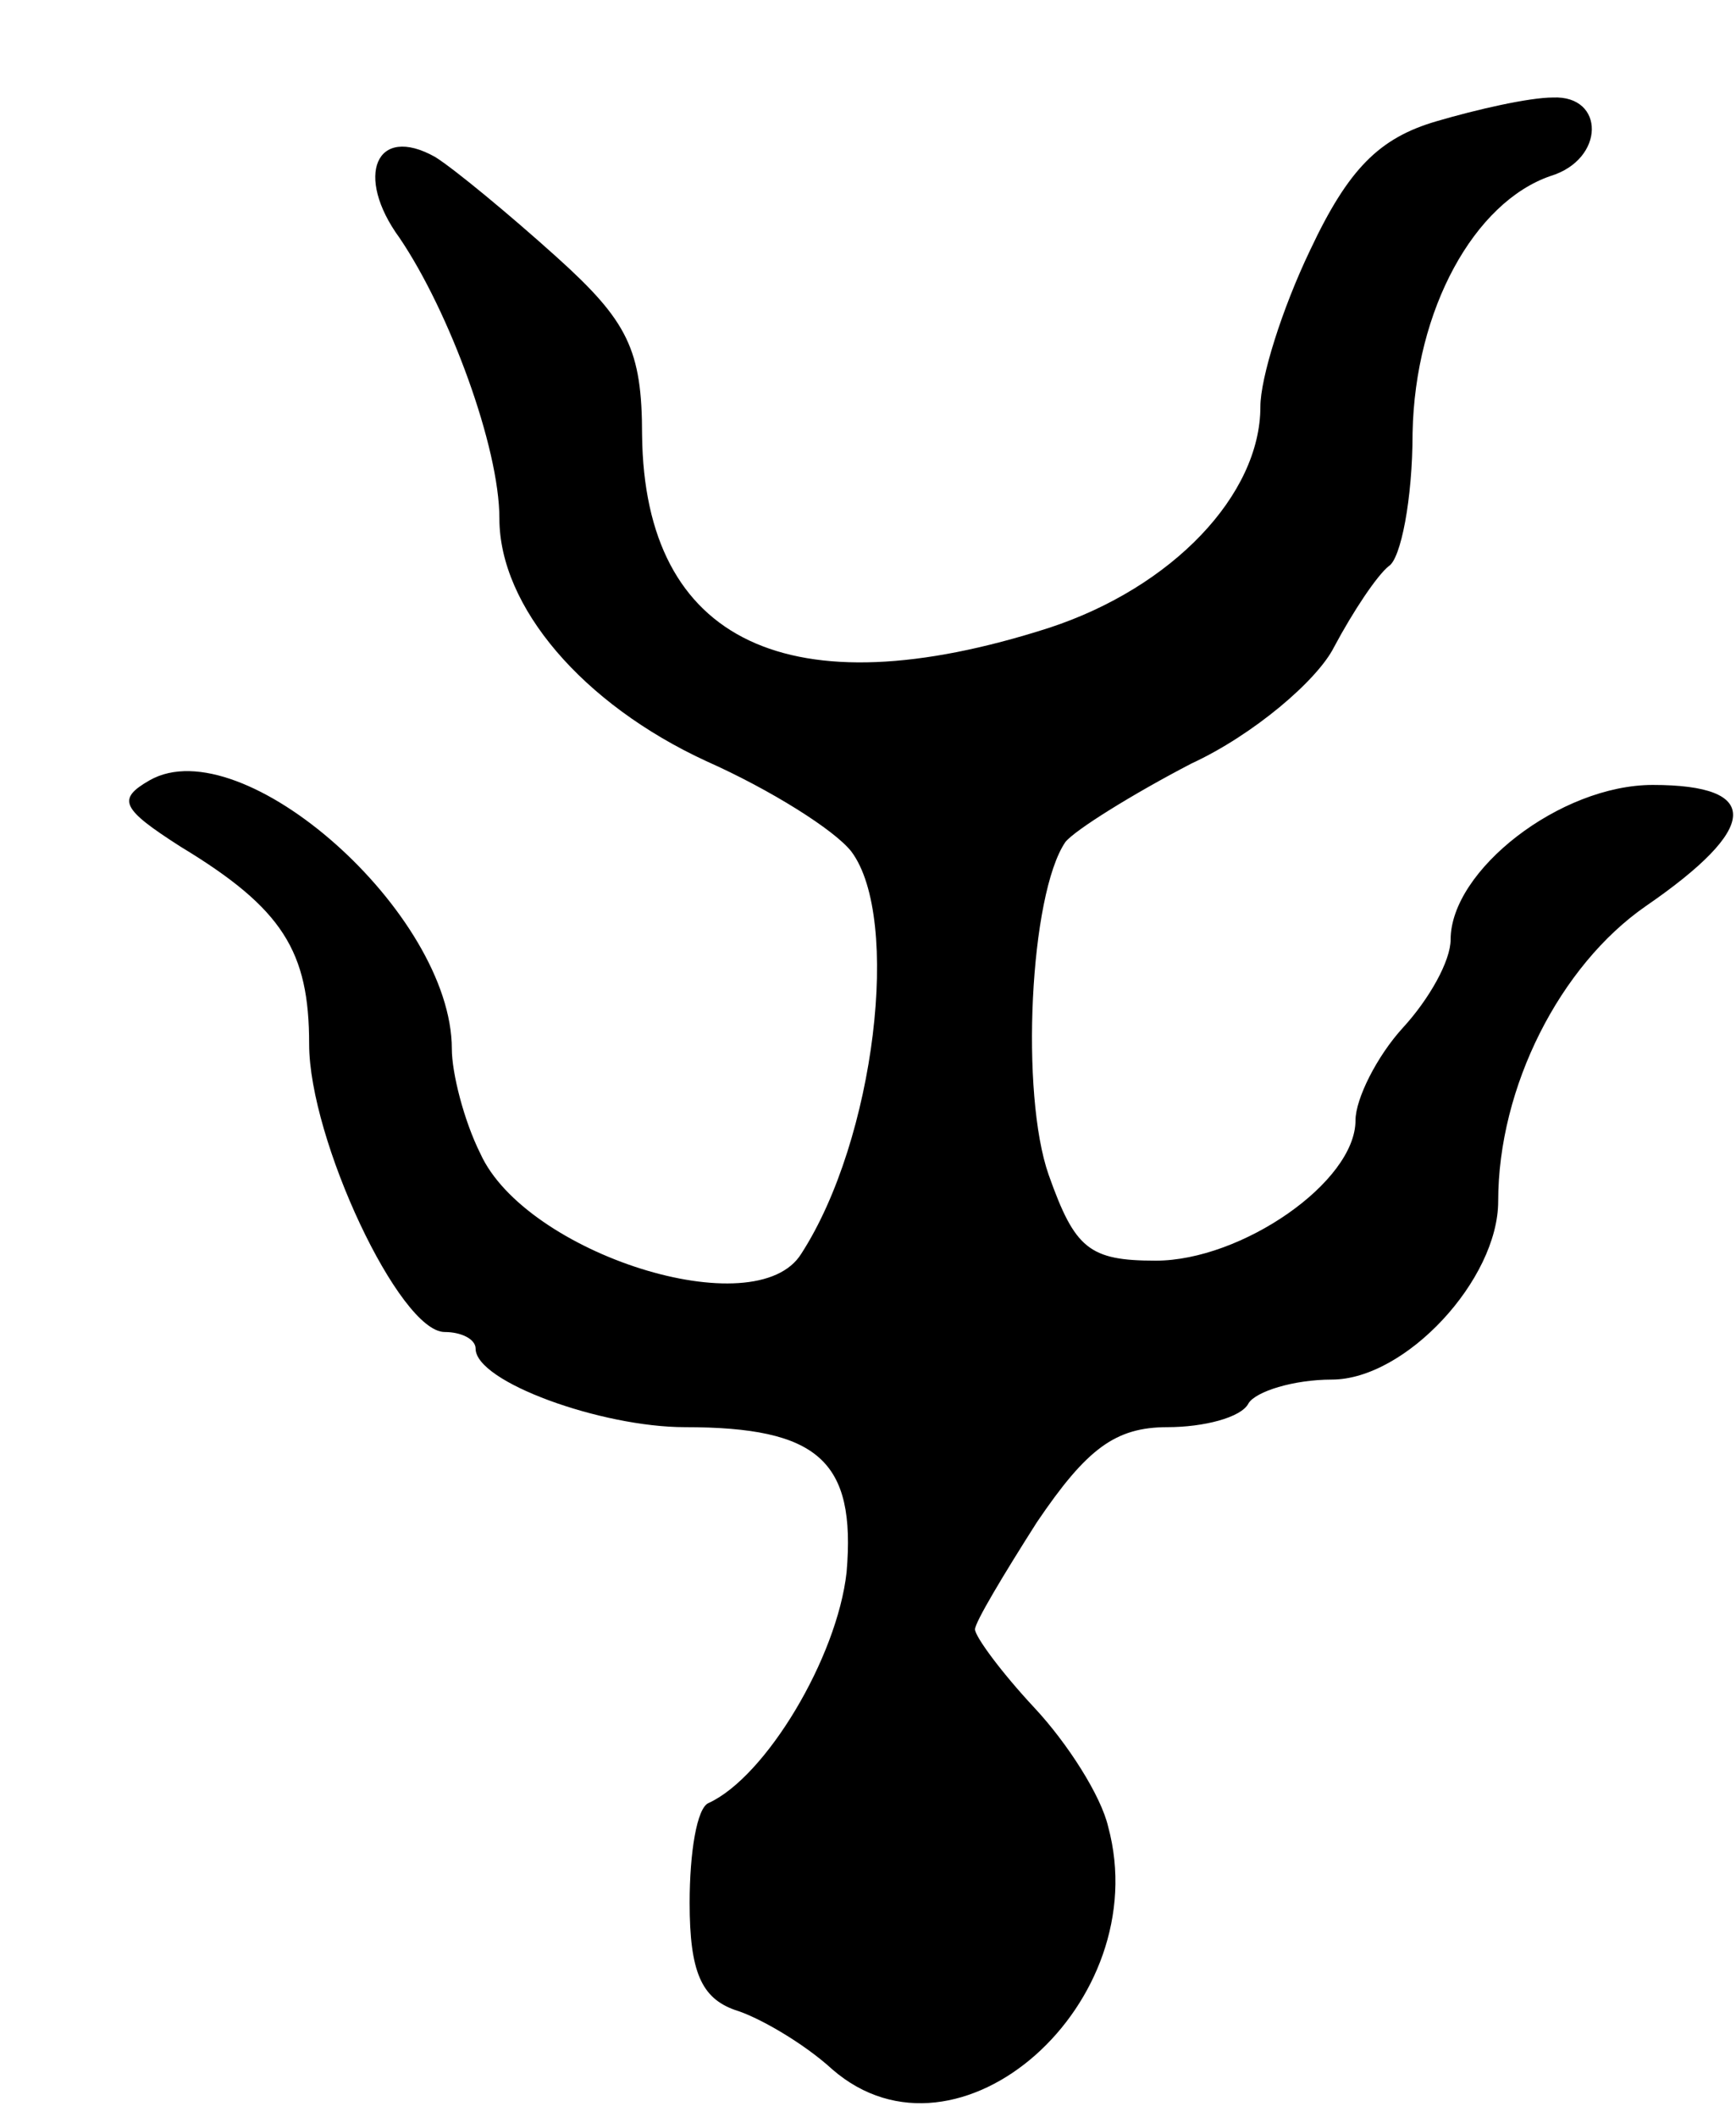 <svg version="1.0" xmlns="http://www.w3.org/2000/svg"
 width="73pt" height="89pt" viewBox="0 0 73 89"
 preserveAspectRatio="xMidYMid meet">
<g transform="translate(0,89) scale(0.1,-0.1)"
fill="#000000" stroke="none">
<path d="M604 839 c-24 -7 -37 -20 -53 -54 -12 -25 -21 -54 -21 -66 0 -37 -37
-76 -89 -93 -109 -35 -170 -6 -171 81 0 36 -6 48 -36 75 -20 18 -43 37 -51 42
-25 14 -34 -8 -15 -34 21 -31 42 -88 42 -118 0 -37 35 -78 87 -102 27 -12 54
-29 61 -38 21 -28 10 -121 -21 -169 -19 -31 -116 0 -135 42 -7 14 -12 34 -12
44 0 57 -88 135 -127 113 -14 -8 -12 -12 13 -28 43 -26 54 -44 54 -83 0 -40
38 -121 57 -121 7 0 13 -3 13 -7 0 -14 53 -33 88 -33 56 0 72 -14 68 -61 -4
-36 -34 -86 -58 -97 -5 -2 -8 -21 -8 -42 0 -29 5 -40 19 -45 10 -3 29 -14 41
-25 53 -46 136 28 116 102 -3 13 -17 35 -31 50 -14 15 -25 30 -25 33 0 3 12
23 26 45 21 31 33 40 55 40 15 0 31 4 34 10 3 5 19 10 35 10 31 0 70 42 70 75
0 48 26 99 62 124 48 33 49 51 3 51 -39 0 -85 -36 -85 -65 0 -9 -9 -25 -20
-37 -11 -12 -20 -30 -20 -39 0 -26 -48 -59 -84 -59 -28 0 -34 5 -45 36 -12 34
-8 118 7 140 4 5 28 20 53 33 26 12 53 35 60 49 8 15 18 30 23 34 5 3 10 28
10 56 1 52 26 97 58 108 23 7 23 34 1 33 -10 0 -32 -5 -49 -10z"/>
</g>
</svg>
